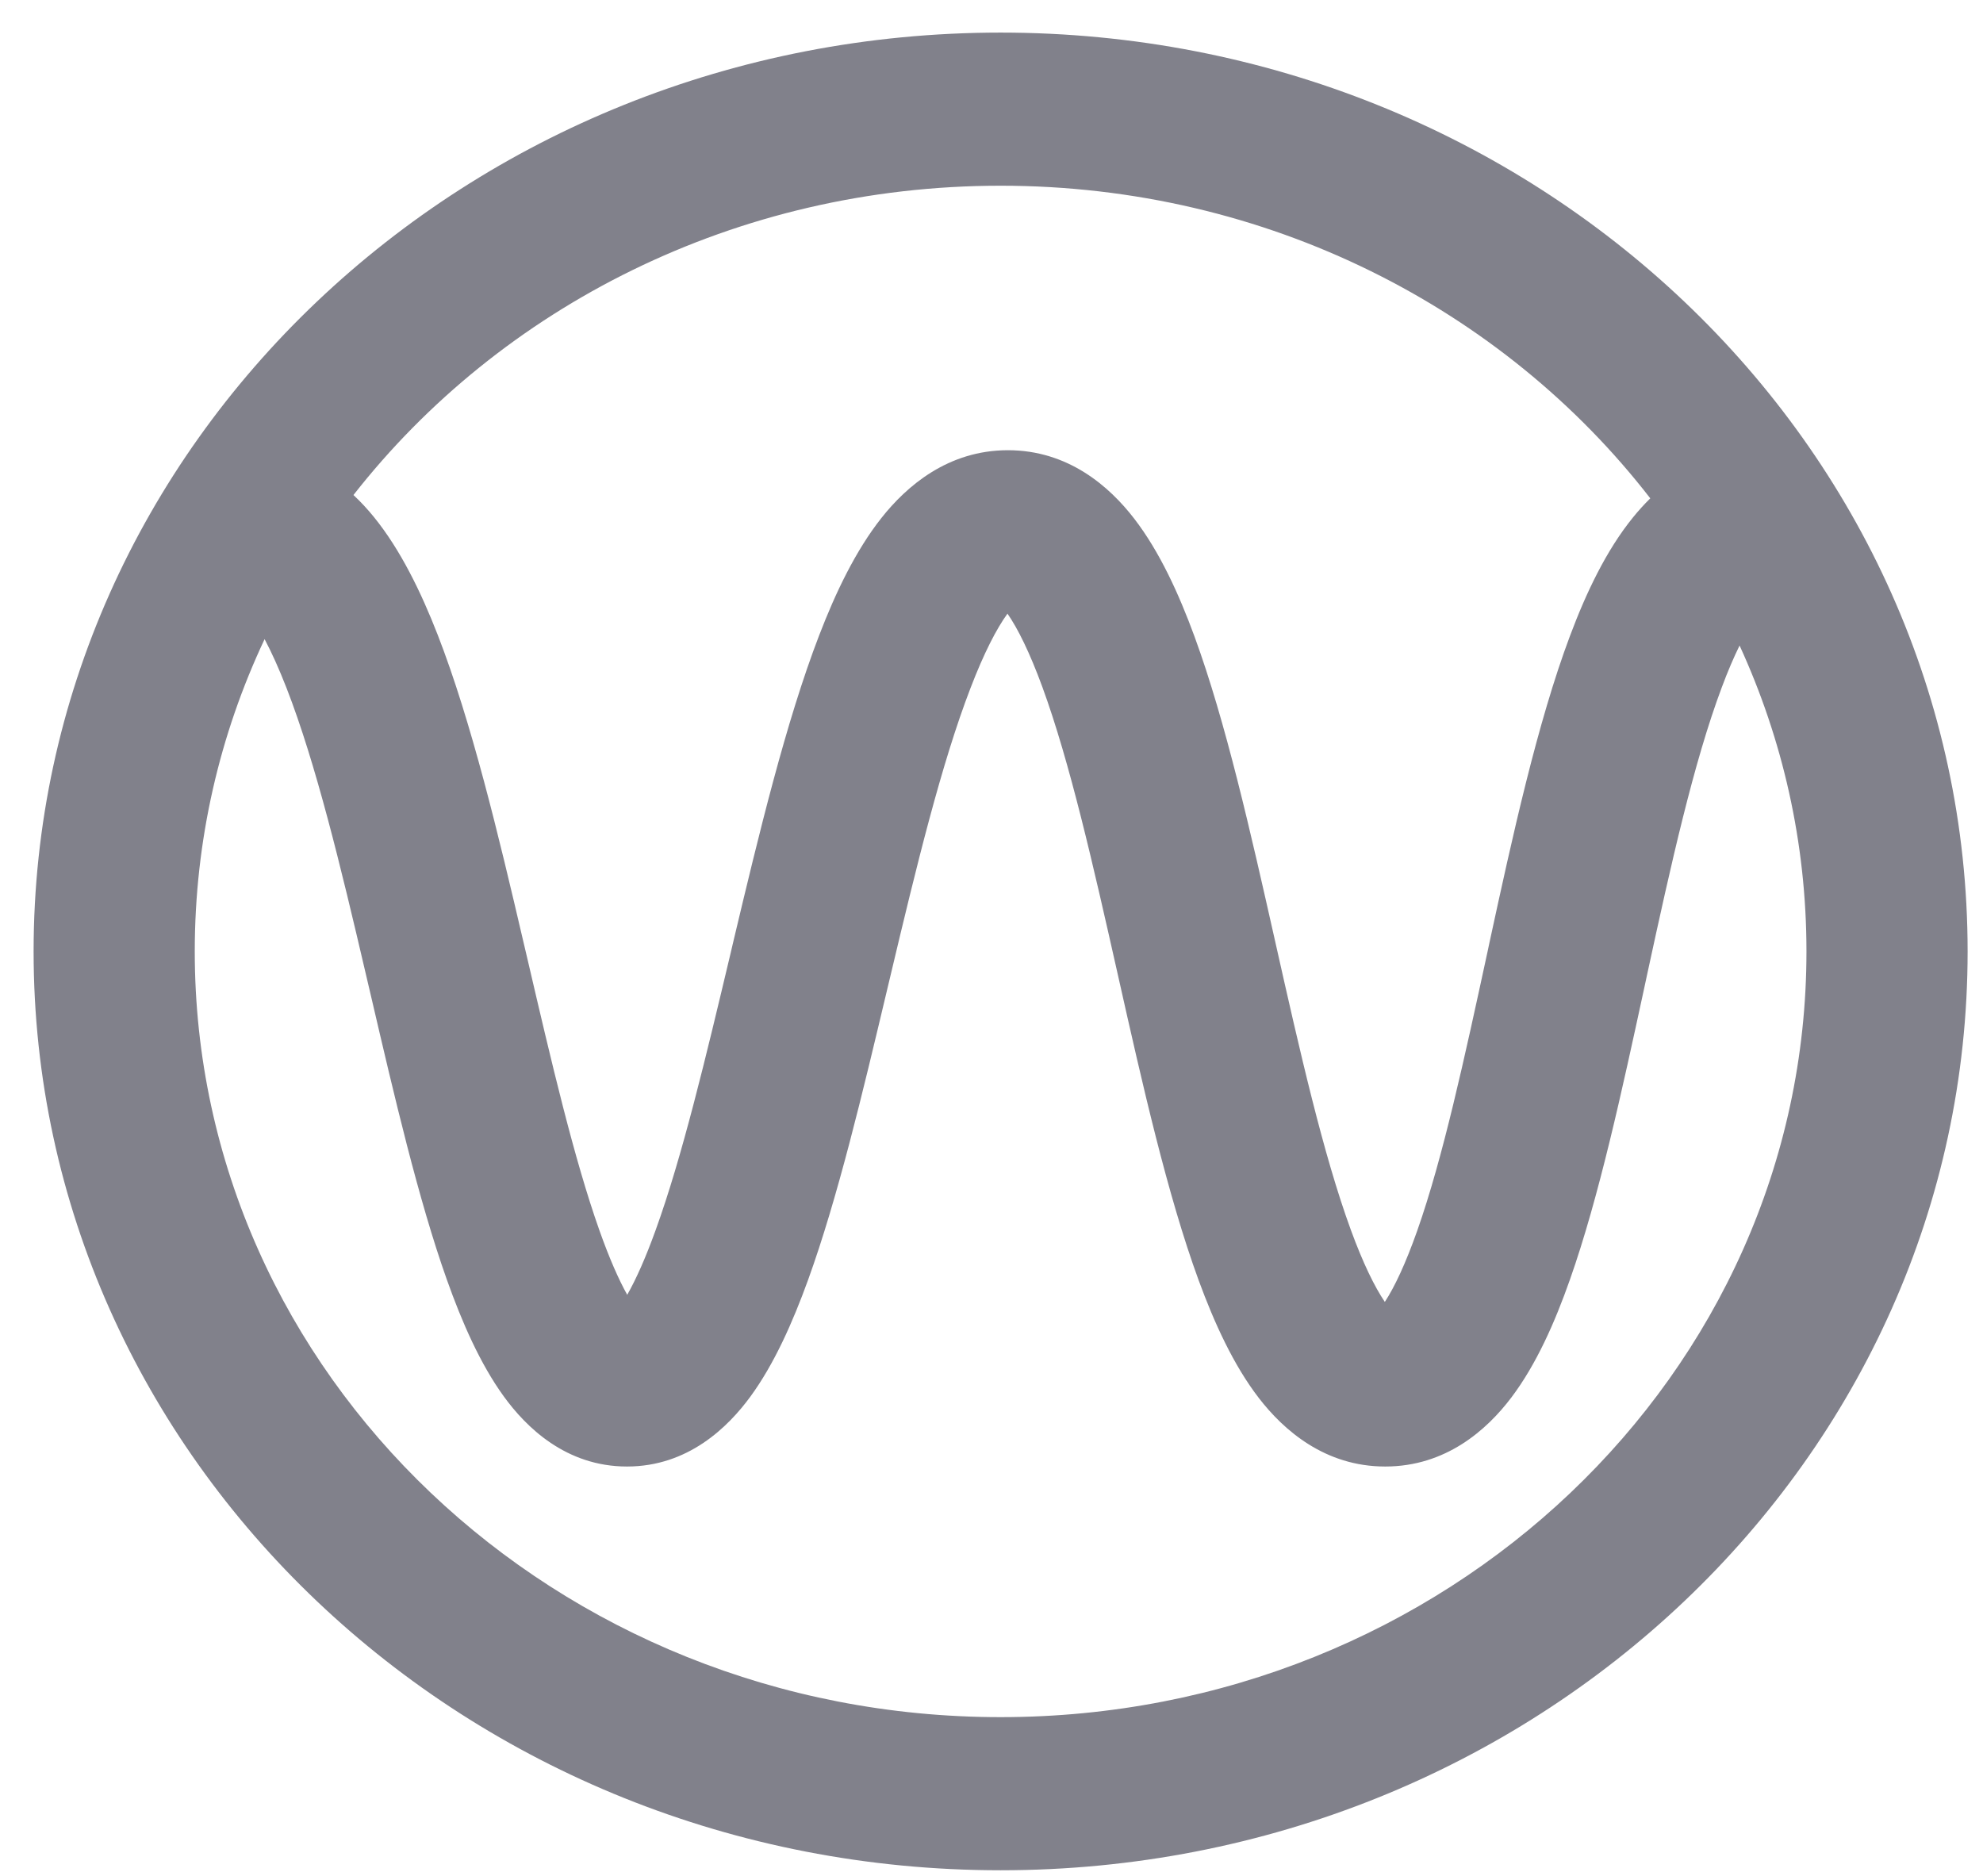 <svg width="37" height="35" viewBox="0 0 37 35" fill="none" xmlns="http://www.w3.org/2000/svg">
<path fill-rule="evenodd" clip-rule="evenodd" d="M6.595 9.236C9.336 5.734 13.724 3.465 18.67 3.465C23.645 3.465 28.055 5.761 30.792 9.298C30.676 9.412 30.57 9.53 30.474 9.648C29.972 10.264 29.595 11.059 29.293 11.866C28.684 13.489 28.22 15.608 27.79 17.593L27.752 17.772C27.323 19.753 26.925 21.596 26.443 22.964C26.226 23.578 26.021 24.013 25.839 24.291C25.649 24.011 25.433 23.571 25.205 22.948C24.69 21.54 24.256 19.626 23.797 17.583L23.782 17.516C23.34 15.553 22.872 13.47 22.288 11.876C21.994 11.075 21.634 10.288 21.163 9.677C20.701 9.077 19.932 8.4 18.806 8.4C17.688 8.4 16.916 9.07 16.447 9.663C15.967 10.27 15.592 11.053 15.284 11.855C14.663 13.468 14.156 15.579 13.683 17.567L13.635 17.772C13.167 19.741 12.729 21.582 12.233 22.952C12.044 23.476 11.865 23.874 11.703 24.158C11.545 23.875 11.37 23.48 11.186 22.961C10.71 21.619 10.293 19.83 9.845 17.908L9.766 17.572C9.302 15.583 8.798 13.469 8.169 11.85C7.856 11.046 7.473 10.258 6.978 9.648C6.866 9.51 6.739 9.37 6.595 9.236ZM4.937 11.925C5.067 12.17 5.205 12.474 5.348 12.841C5.893 14.242 6.355 16.153 6.83 18.191L6.923 18.587C7.356 20.446 7.806 22.38 8.337 23.874C8.619 24.668 8.96 25.447 9.398 26.051C9.812 26.623 10.556 27.362 11.699 27.362C12.838 27.362 13.584 26.627 14.001 26.058C14.443 25.454 14.789 24.677 15.077 23.882C15.629 22.358 16.098 20.379 16.548 18.485L16.617 18.196C17.101 16.157 17.567 14.242 18.109 12.836C18.359 12.184 18.594 11.73 18.798 11.449C18.992 11.728 19.213 12.175 19.448 12.815C19.963 14.222 20.396 16.136 20.856 18.18L20.871 18.247C21.312 20.21 21.781 22.293 22.365 23.887C22.659 24.688 23.018 25.474 23.489 26.085C23.952 26.685 24.721 27.362 25.846 27.362C26.977 27.362 27.743 26.679 28.2 26.074C28.664 25.46 29.013 24.671 29.294 23.871C29.836 22.334 30.266 20.341 30.677 18.444L30.736 18.169C31.178 16.128 31.602 14.221 32.126 12.825C32.239 12.521 32.351 12.262 32.458 12.044C33.26 13.792 33.706 15.722 33.706 17.751C33.706 25.641 26.974 32.038 18.67 32.038C10.366 32.038 3.634 25.641 3.634 17.751C3.634 15.676 4.099 13.704 4.937 11.925ZM18.67 0.608C8.705 0.608 0.627 8.283 0.627 17.751C0.627 27.219 8.705 34.895 18.67 34.895C28.635 34.895 36.713 27.219 36.713 17.751C36.713 8.283 28.635 0.608 18.67 0.608ZM19.014 11.21C19.014 11.21 19.01 11.213 19.003 11.217C19.01 11.211 19.014 11.21 19.014 11.21ZM18.598 11.212C18.591 11.208 18.587 11.205 18.587 11.204C18.587 11.204 18.591 11.206 18.598 11.212ZM25.617 24.562C25.617 24.562 25.62 24.559 25.627 24.555C25.62 24.561 25.617 24.563 25.617 24.562ZM26.055 24.551C26.061 24.555 26.065 24.557 26.065 24.558C26.065 24.558 26.061 24.556 26.055 24.551ZM11.39 24.588C11.39 24.587 11.395 24.584 11.403 24.578C11.395 24.585 11.39 24.588 11.39 24.588ZM11.999 24.58C12.008 24.586 12.012 24.59 12.012 24.591C12.012 24.591 12.008 24.588 11.999 24.58Z" fill="#81818B"/>
</svg>
